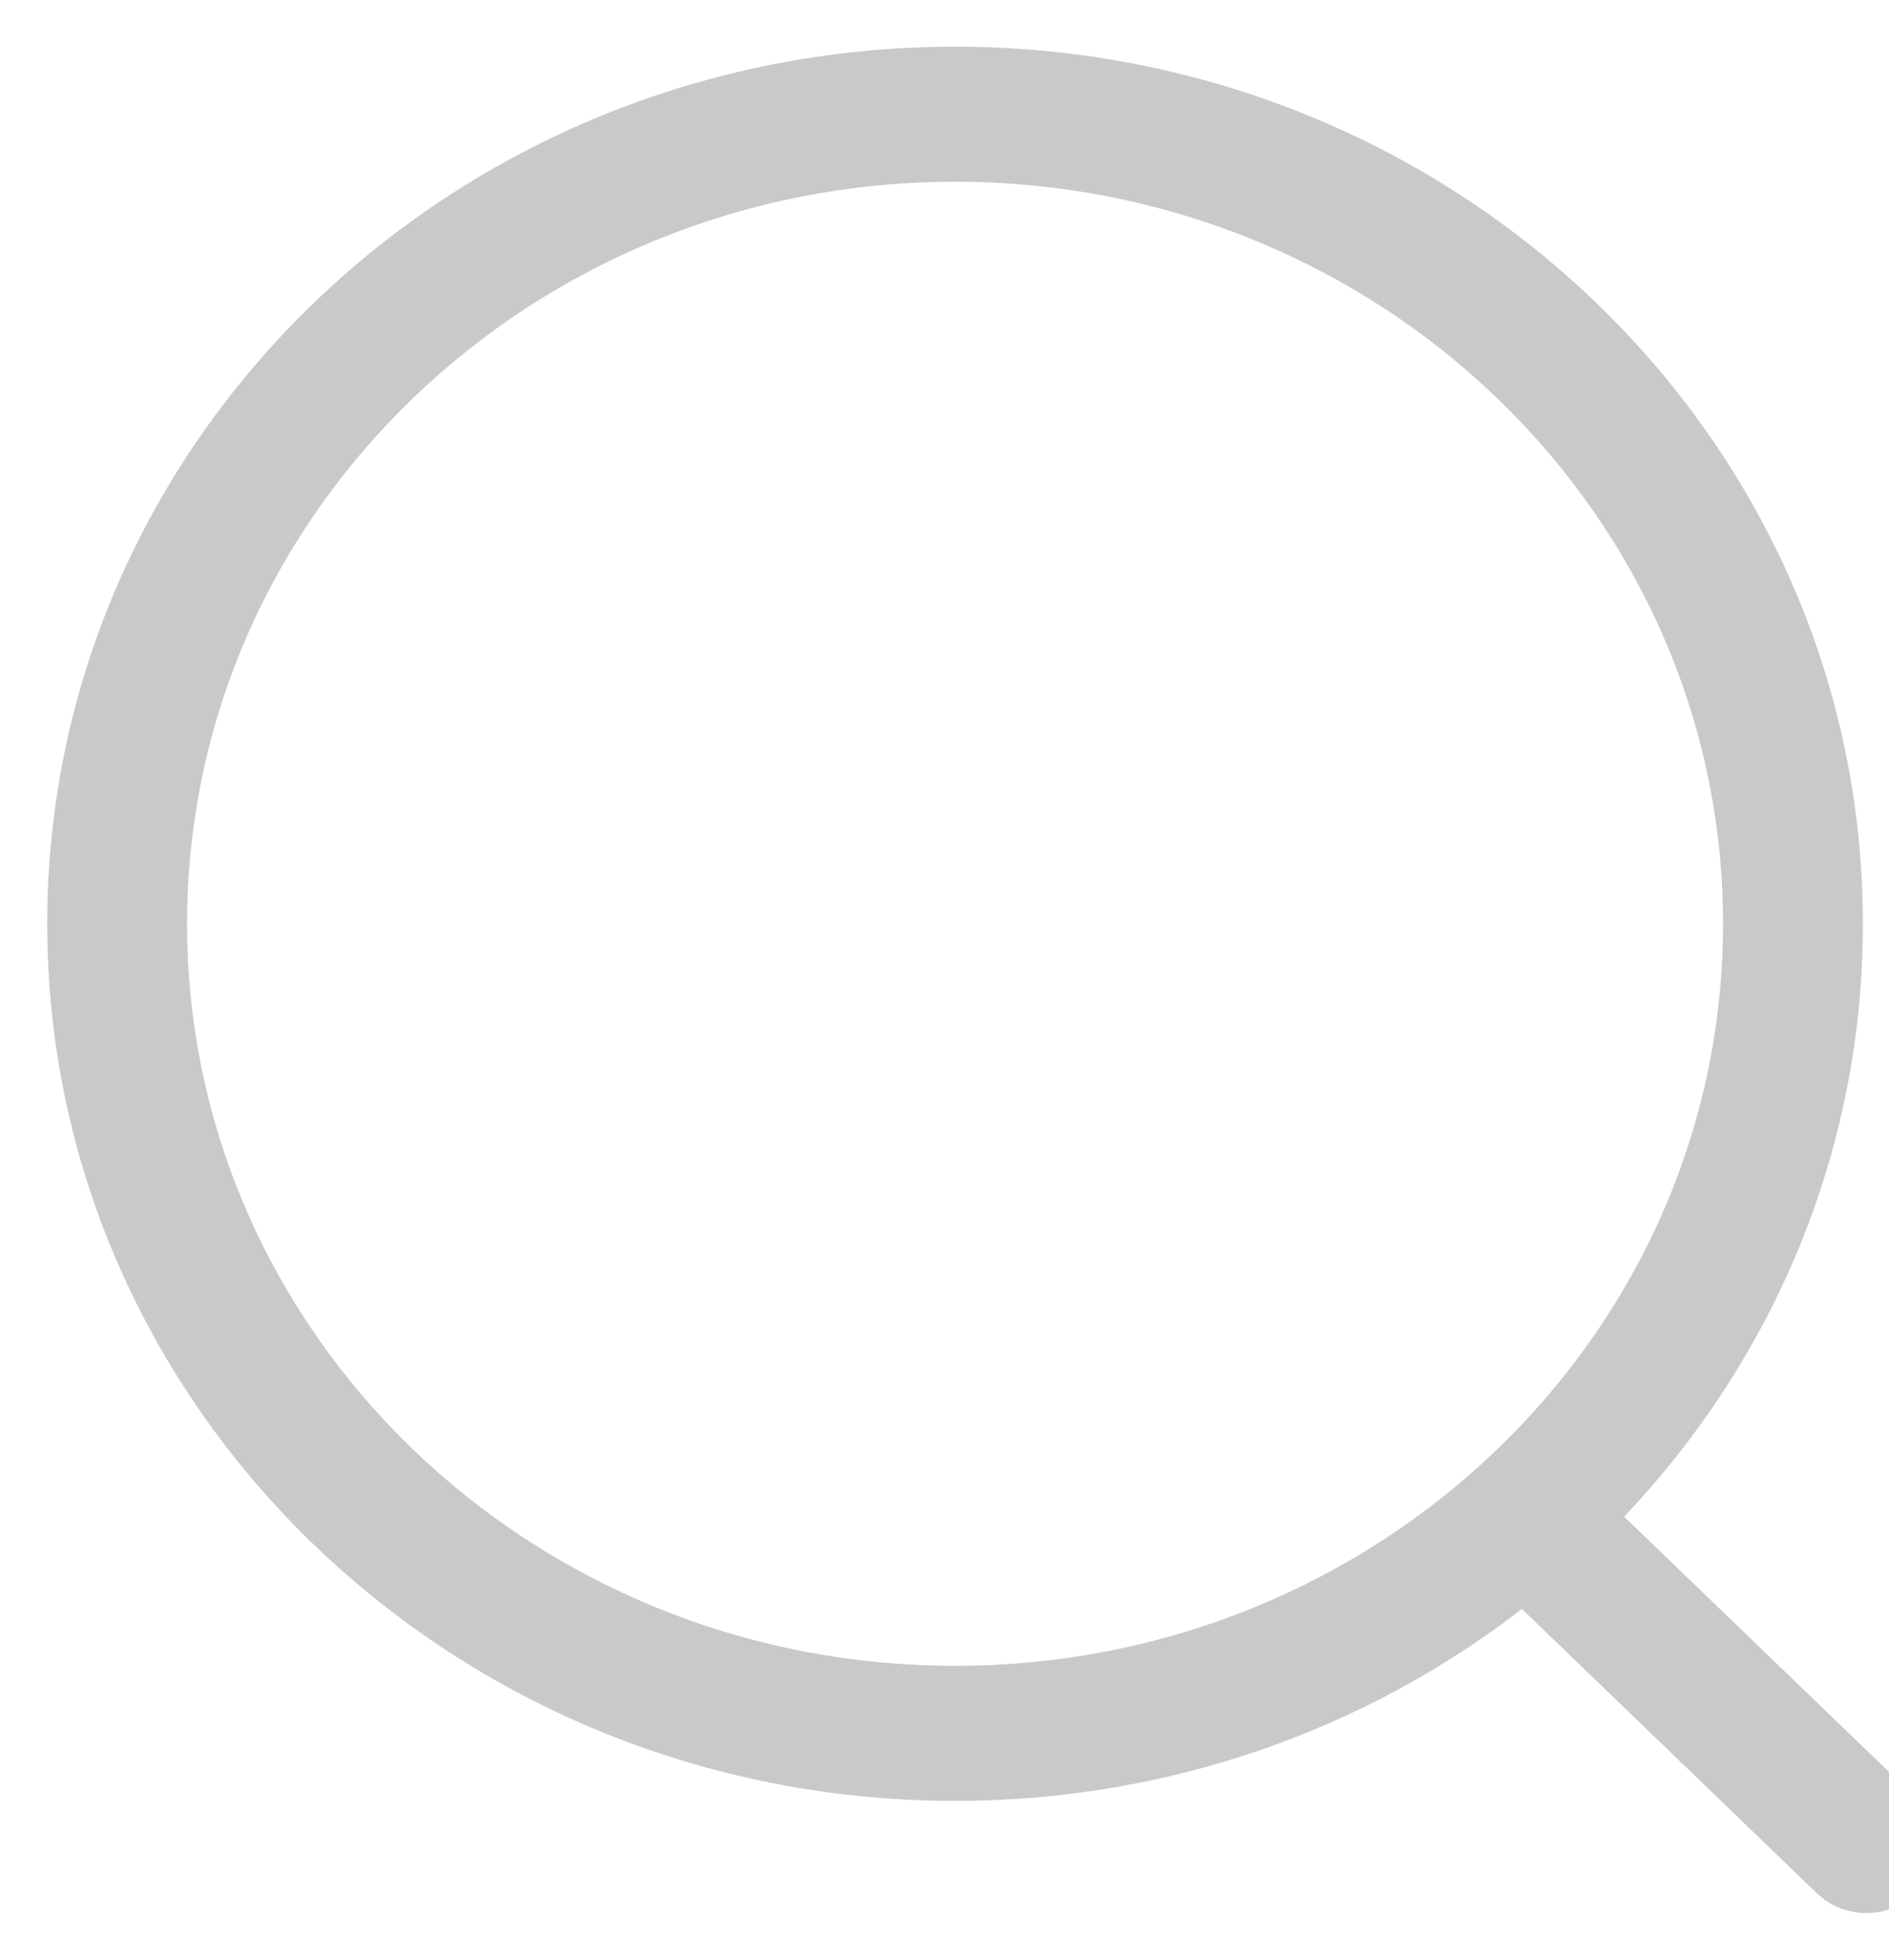 <svg width="27" height="28" viewBox="0 0 27 28" fill="none" xmlns="http://www.w3.org/2000/svg">
<g clip-path="url(#clip0)">
<path fill-rule="evenodd" clip-rule="evenodd" d="M13.651 0.667C6.485 0.667 0.675 6.278 0.675 13.199C0.675 20.12 6.485 25.731 13.651 25.731C16.716 25.731 19.533 24.705 21.753 22.989L25.97 27.052L26.082 27.145C26.474 27.425 27.029 27.393 27.384 27.05C27.773 26.672 27.772 26.061 27.382 25.685L23.214 21.67C25.333 19.439 26.627 16.465 26.627 13.199C26.627 6.278 20.817 0.667 13.651 0.667ZM13.651 2.597C19.713 2.597 24.628 7.344 24.628 13.199C24.628 19.054 19.713 23.801 13.651 23.801C7.588 23.801 2.674 19.054 2.674 13.199C2.674 7.344 7.588 2.597 13.651 2.597Z" fill="#C9C9C9"/>
</g>
<defs>
<clipPath id="clip0">
<rect width="27" height="28" fill="white"/>
</clipPath>
</defs>
</svg>
